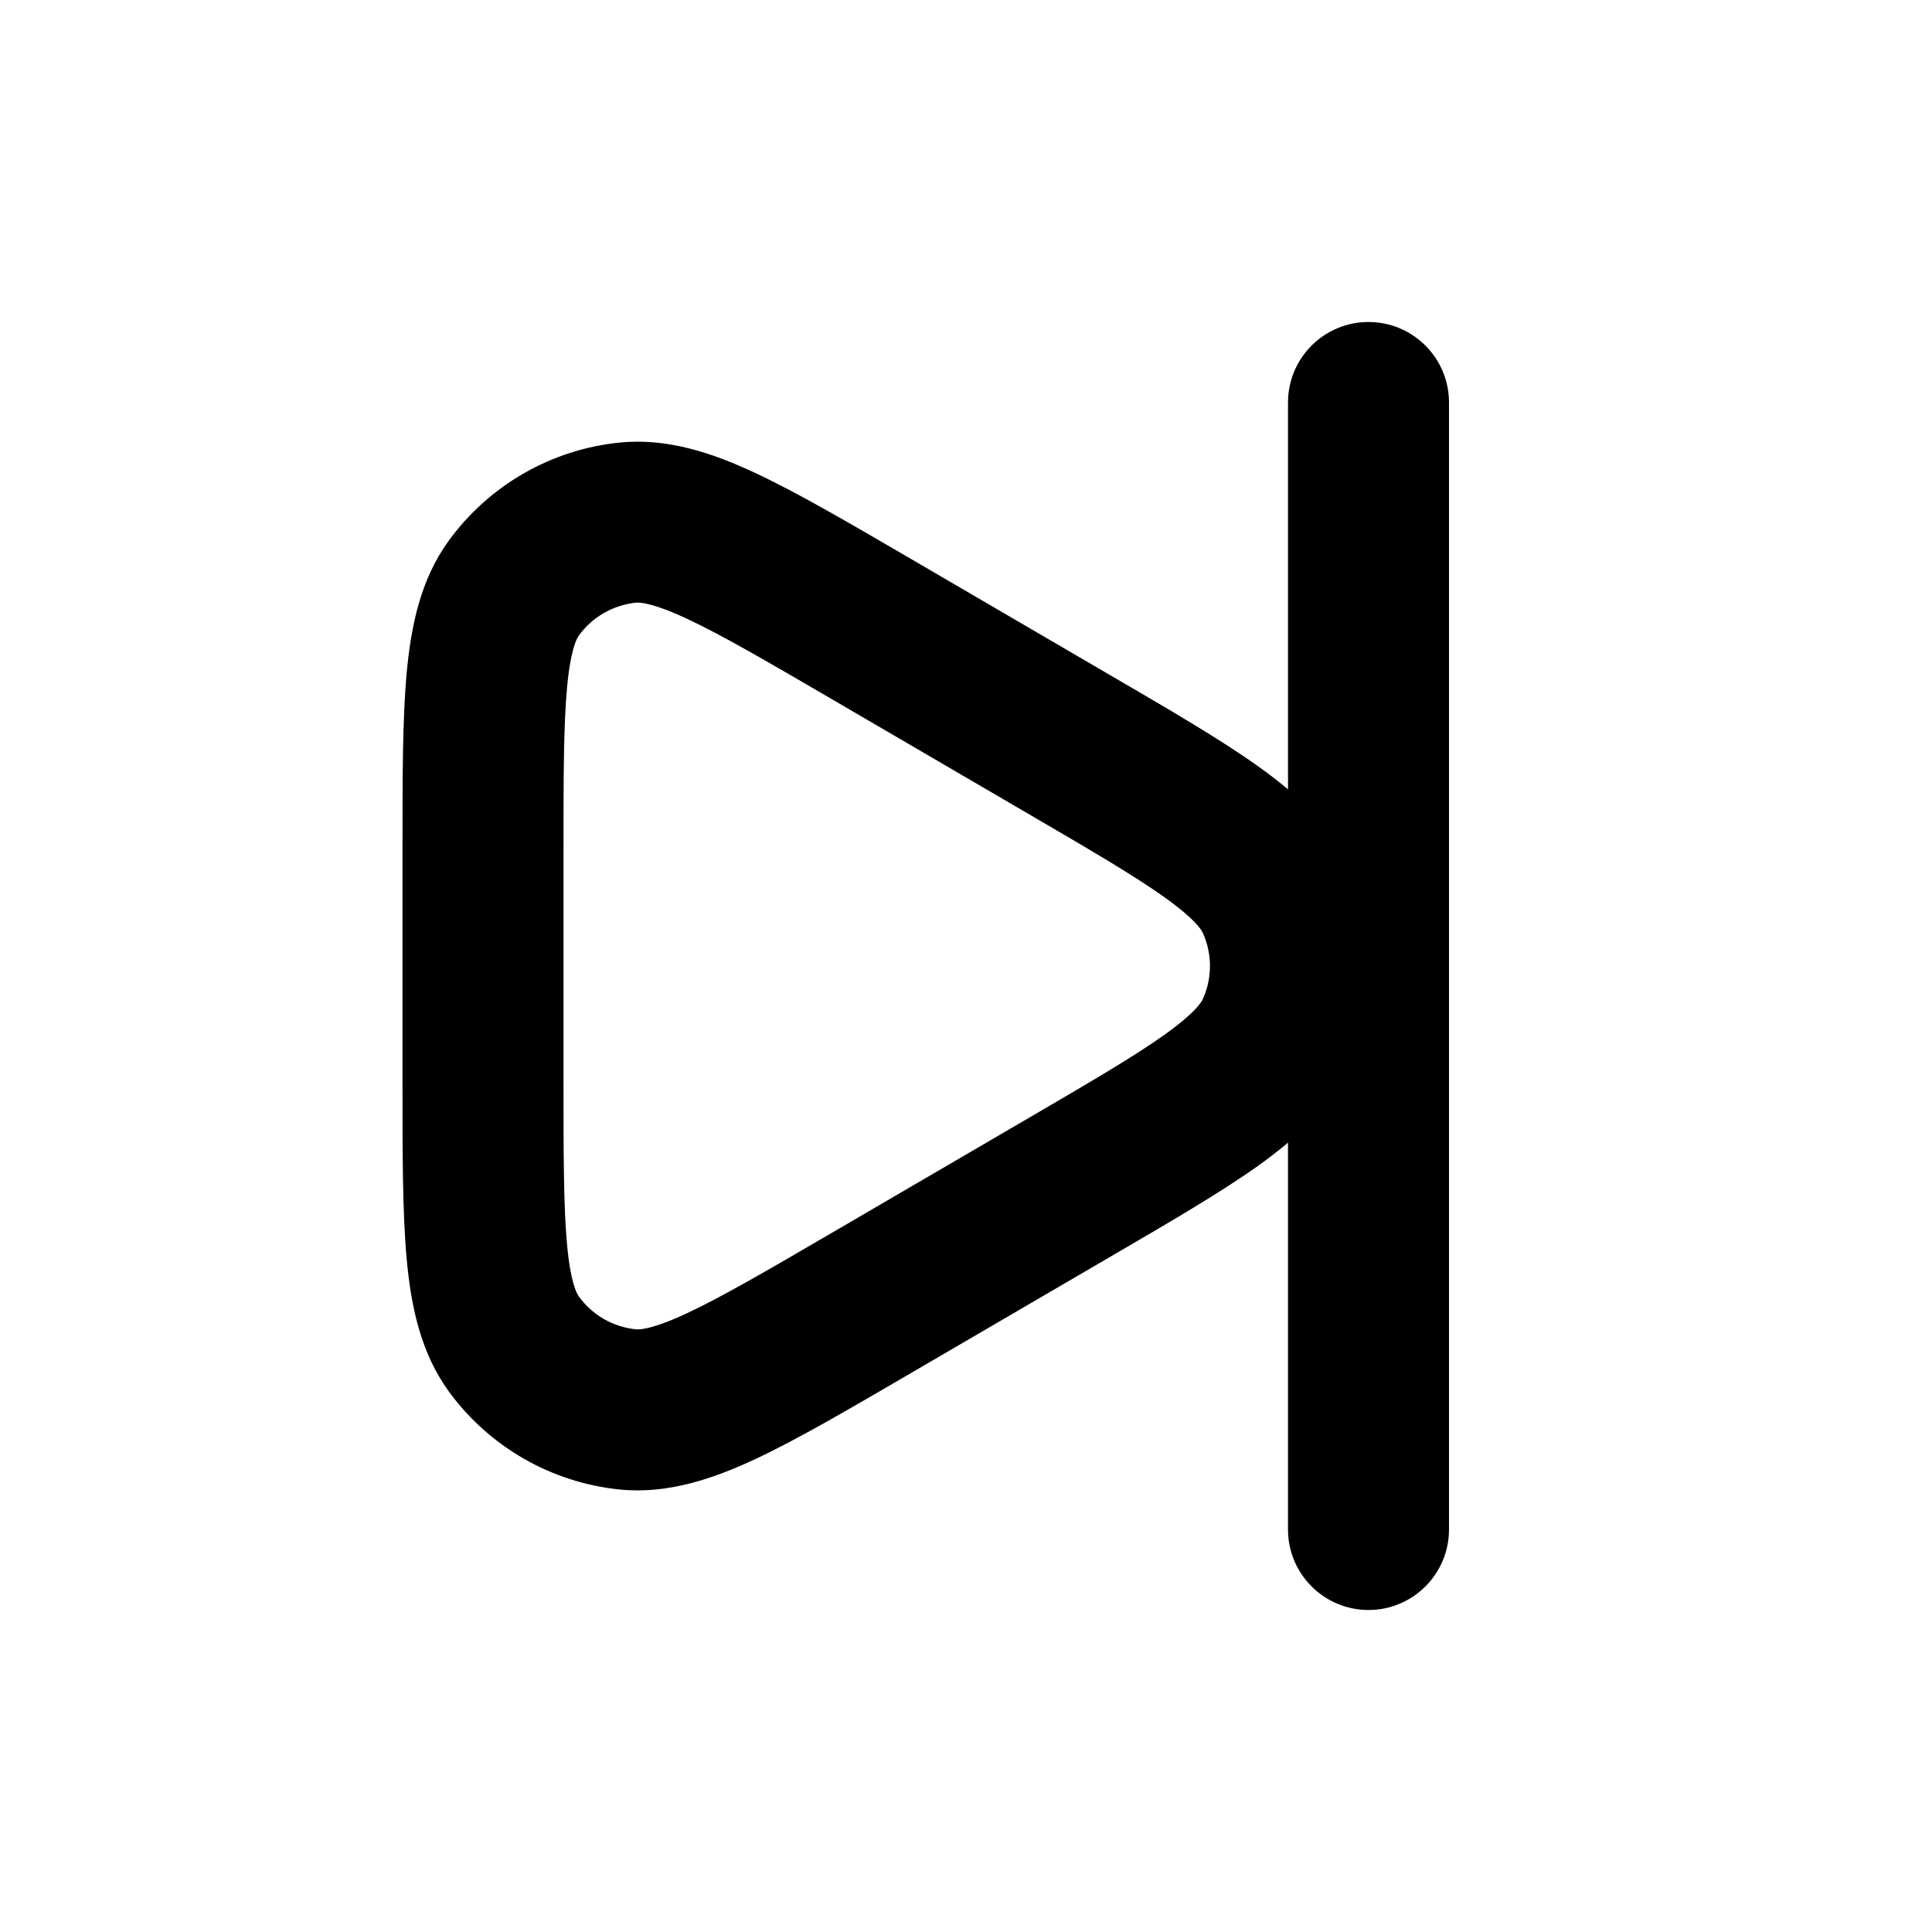 <svg width="24" height="24" viewBox="0 0 24 24" fill="none" xmlns="http://www.w3.org/2000/svg">
<path d="M18 5C18 4.448 17.552 4 17 4C16.448 4 16 4.448 16 5L18 5ZM16 19C16 19.552 16.448 20 17 20C17.552 20 18 19.552 18 19H16ZM10.812 16.193L10.309 15.329L10.812 16.193ZM13.262 14.764L13.765 15.628L13.262 14.764ZM13.262 9.236L13.765 8.372L13.765 8.372L13.262 9.236ZM10.812 7.807L11.316 6.943V6.943L10.812 7.807ZM15.859 12.81L14.945 12.405L15.859 12.81ZM15.859 11.19L14.945 11.595L15.859 11.19ZM6.384 16.696L7.192 16.107L6.384 16.696ZM7.797 17.508L7.695 18.503L7.797 17.508ZM6.384 7.304L5.575 6.716H5.575L6.384 7.304ZM7.797 6.492L7.695 5.498L7.797 6.492ZM16 5L16 19H18L18 5L16 5ZM5 10.571V13.429H7V10.571H5ZM11.316 17.057L13.765 15.628L12.758 13.9L10.309 15.329L11.316 17.057ZM13.765 8.372L11.316 6.943L10.309 8.671L12.758 10.1L13.765 8.372ZM13.765 15.628C14.527 15.184 15.159 14.816 15.627 14.483C16.091 14.151 16.532 13.761 16.774 13.215L14.945 12.405C14.925 12.451 14.845 12.584 14.466 12.854C14.09 13.122 13.553 13.436 12.758 13.9L13.765 15.628ZM12.758 10.1C13.553 10.564 14.09 10.878 14.466 11.146C14.845 11.417 14.925 11.549 14.945 11.595L16.774 10.785C16.532 10.239 16.091 9.849 15.627 9.518C15.159 9.184 14.527 8.816 13.765 8.372L12.758 10.1ZM16.774 13.215C17.117 12.441 17.117 11.559 16.774 10.785L14.945 11.595C15.059 11.853 15.059 12.147 14.945 12.405L16.774 13.215ZM5 13.429C5 14.323 4.999 15.062 5.052 15.641C5.105 16.215 5.221 16.798 5.575 17.285L7.192 16.107C7.163 16.067 7.087 15.93 7.044 15.459C7.001 14.993 7 14.362 7 13.429H5ZM10.309 15.329C9.503 15.799 8.957 16.116 8.533 16.314C8.104 16.514 7.947 16.518 7.898 16.513L7.695 18.503C8.294 18.564 8.857 18.37 9.379 18.127C9.906 17.881 10.544 17.507 11.316 17.057L10.309 15.329ZM5.575 17.285C6.077 17.973 6.847 18.416 7.695 18.503L7.898 16.513C7.616 16.484 7.359 16.337 7.192 16.107L5.575 17.285ZM7 10.571C7 9.638 7.001 9.008 7.044 8.542C7.087 8.07 7.163 7.933 7.192 7.893L5.575 6.716C5.221 7.202 5.105 7.785 5.052 8.359C4.999 8.938 5 9.678 5 10.571H7ZM11.316 6.943C10.544 6.493 9.906 6.12 9.379 5.874C8.857 5.63 8.294 5.437 7.695 5.498L7.898 7.487C7.947 7.482 8.104 7.486 8.533 7.686C8.957 7.884 9.503 8.201 10.309 8.671L11.316 6.943ZM7.192 7.893C7.359 7.664 7.616 7.516 7.898 7.487L7.695 5.498C6.848 5.584 6.077 6.027 5.575 6.716L7.192 7.893Z" fill="black"/>
</svg>
